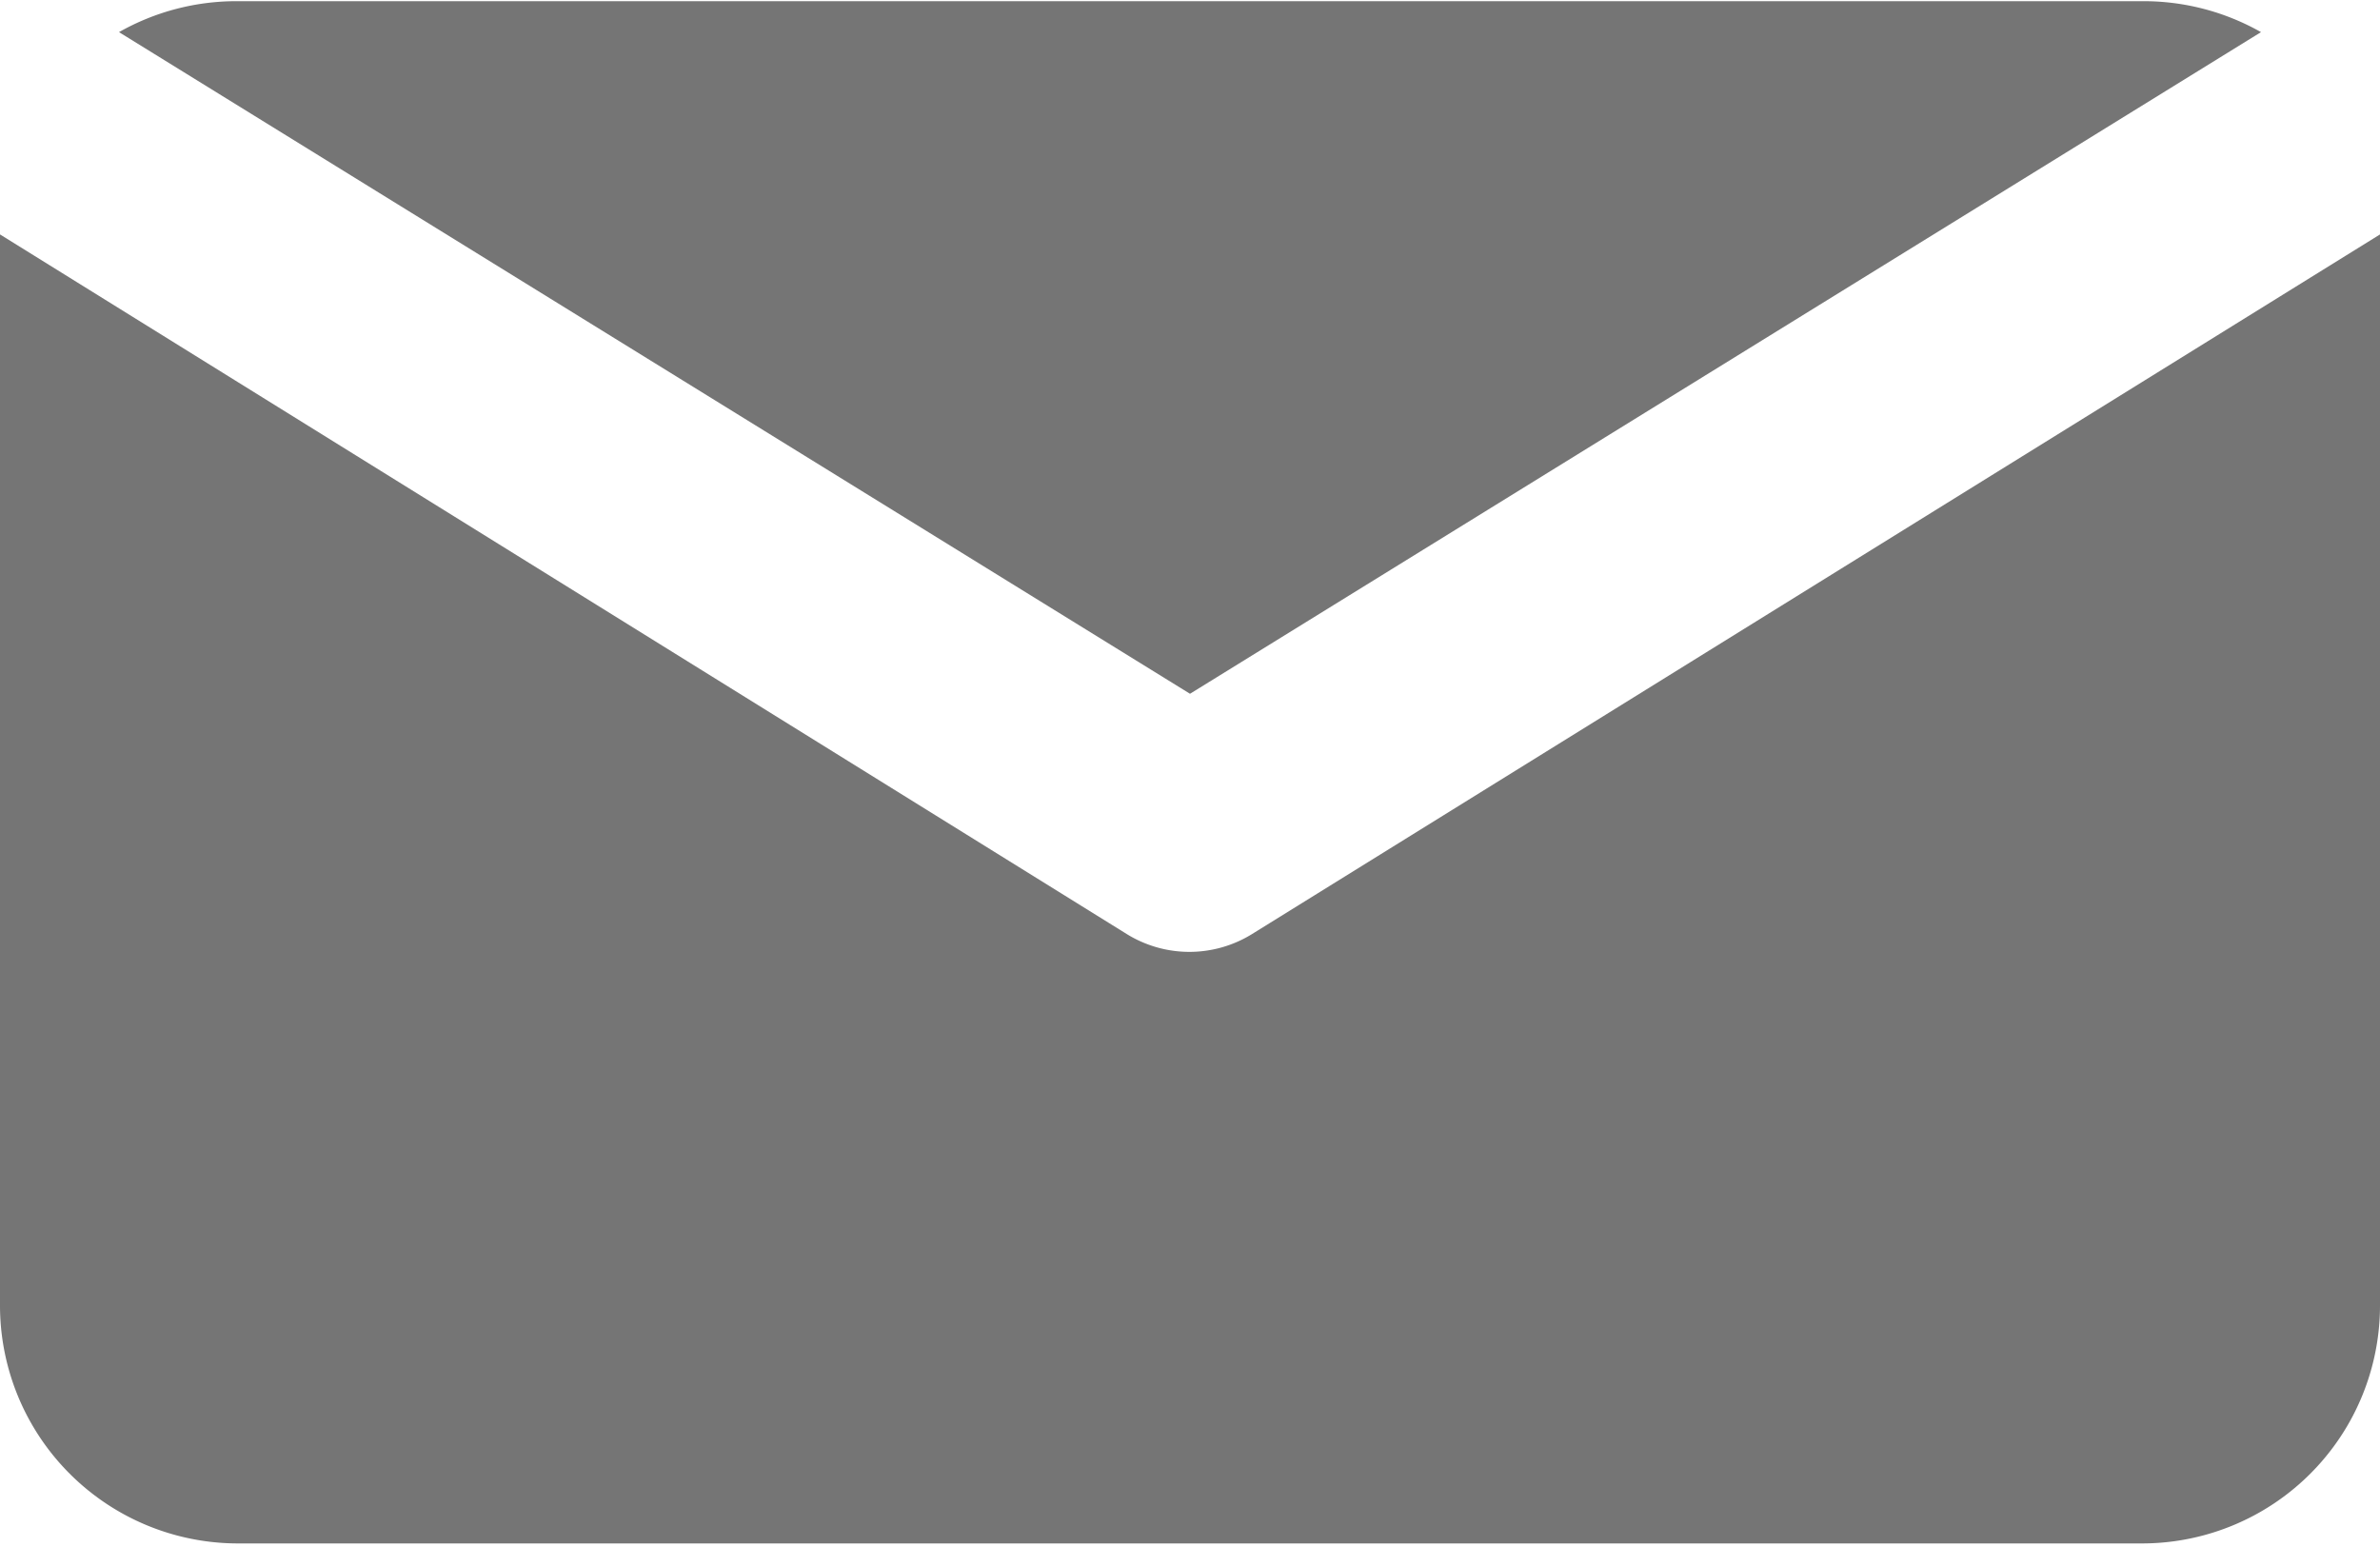 <svg id="Icons" xmlns="http://www.w3.org/2000/svg" viewBox="0 0 20 13"><defs><style>.cls-1{fill:#757575;}</style></defs><title>envelope</title><path class="cls-1" d="M5651.71,326.28l9-5.56a2,2,0,0,0-1-.26h-16a2,2,0,0,0-1,.26Z" transform="translate(-5641.71 -320.45)"/><path class="cls-1" d="M5652.23,328.3a1,1,0,0,1-1.05,0l-9.47-5.88v9a2,2,0,0,0,2,2h16a2,2,0,0,0,2-2v-9Z" transform="translate(-5641.71 -320.45)"/></svg>